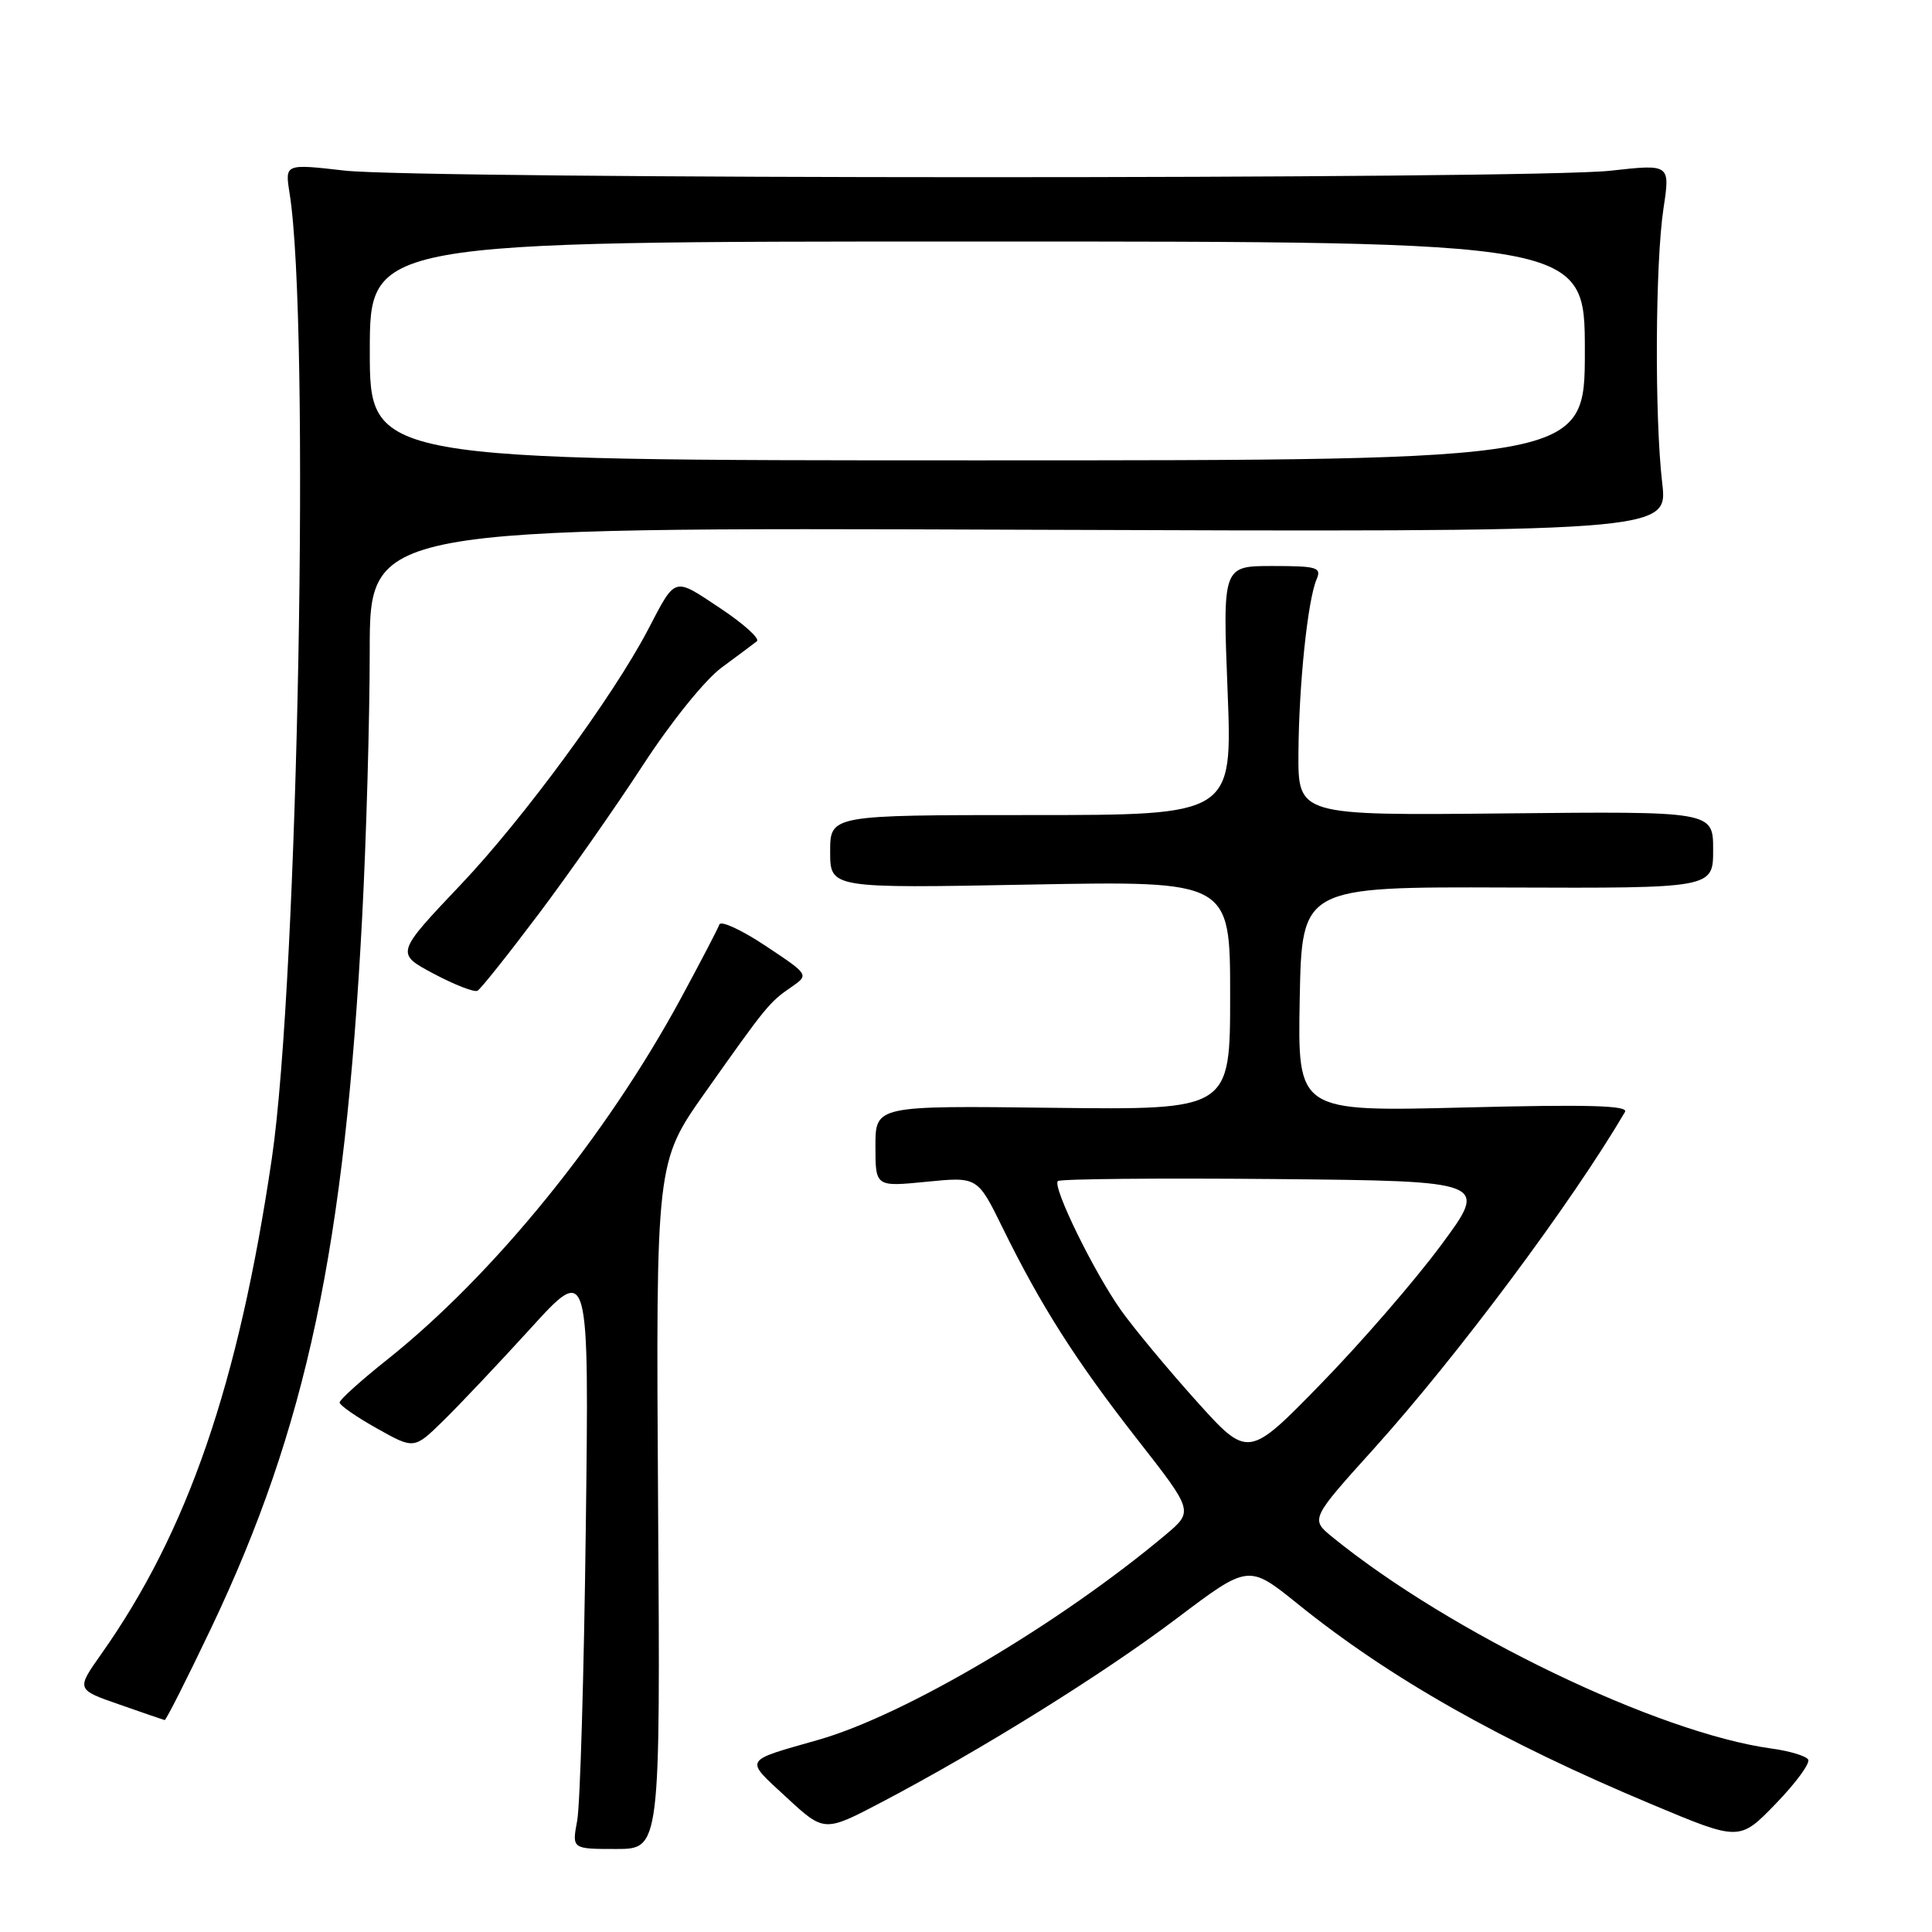 <?xml version="1.0" encoding="UTF-8" standalone="no"?>
<!DOCTYPE svg PUBLIC "-//W3C//DTD SVG 1.1//EN" "http://www.w3.org/Graphics/SVG/1.1/DTD/svg11.dtd" >
<svg xmlns="http://www.w3.org/2000/svg" xmlns:xlink="http://www.w3.org/1999/xlink" version="1.1" viewBox="0 0 256 256">
 <g >
 <path fill="currentColor"
d=" M 87.20 199.50 C 86.91 154.00 86.91 154.00 93.44 144.75 C 101.54 133.29 101.95 132.78 104.86 130.79 C 107.21 129.16 107.21 129.16 101.44 125.33 C 98.27 123.22 95.51 121.95 95.32 122.50 C 95.13 123.05 92.84 127.44 90.24 132.25 C 80.33 150.56 65.38 168.96 51.29 180.17 C 47.83 182.92 45.00 185.47 45.00 185.84 C 45.00 186.20 47.22 187.75 49.94 189.27 C 54.87 192.04 54.87 192.04 58.72 188.27 C 60.84 186.20 66.06 180.68 70.32 176.00 C 78.06 167.50 78.06 167.50 77.62 202.50 C 77.38 221.75 76.87 239.19 76.48 241.25 C 75.78 245.00 75.78 245.00 81.64 245.00 C 87.50 245.00 87.50 245.00 87.20 199.50 Z  M 239.59 233.15 C 239.30 232.67 237.11 232.01 234.73 231.69 C 219.68 229.62 192.19 216.39 176.56 203.68 C 173.63 201.29 173.63 201.29 182.10 191.90 C 193.14 179.64 208.23 159.41 215.32 147.34 C 215.83 146.48 210.50 146.33 193.97 146.75 C 171.94 147.30 171.94 147.30 172.22 132.40 C 172.50 117.50 172.50 117.50 199.75 117.60 C 227.00 117.70 227.00 117.70 227.00 112.60 C 227.00 107.50 227.00 107.50 199.50 107.78 C 172.00 108.06 172.00 108.06 172.05 99.78 C 172.11 90.67 173.28 79.48 174.46 76.75 C 175.13 75.18 174.52 75.00 168.61 75.00 C 162.01 75.00 162.01 75.00 162.66 91.50 C 163.31 108.00 163.31 108.00 136.66 108.00 C 110.00 108.00 110.00 108.00 110.00 112.85 C 110.00 117.71 110.00 117.71 136.50 117.21 C 163.00 116.72 163.00 116.72 163.00 131.89 C 163.00 147.07 163.00 147.07 139.50 146.79 C 116.00 146.50 116.00 146.50 116.00 151.88 C 116.00 157.26 116.00 157.26 122.77 156.59 C 129.53 155.92 129.53 155.92 132.86 162.71 C 137.93 173.04 142.57 180.33 150.73 190.76 C 158.15 200.25 158.15 200.25 154.43 203.38 C 140.37 215.17 119.94 227.24 108.50 230.52 C 98.35 233.42 98.61 232.97 104.20 238.15 C 109.22 242.79 109.22 242.79 116.86 238.78 C 130.18 231.77 146.15 221.83 155.95 214.43 C 165.44 207.27 165.44 207.27 171.97 212.54 C 184.21 222.41 198.95 230.75 219.00 239.14 C 230.50 243.96 230.50 243.96 235.31 238.99 C 237.96 236.25 239.89 233.62 239.59 233.15 Z  M 27.97 215.75 C 40.62 189.16 45.69 165.30 47.99 121.50 C 48.54 111.05 48.99 95.16 48.99 86.19 C 49.00 69.88 49.00 69.88 135.00 70.19 C 221.01 70.50 221.01 70.50 220.25 64.00 C 219.23 55.21 219.33 34.84 220.42 27.62 C 221.31 21.74 221.31 21.74 213.40 22.62 C 203.01 23.78 55.80 23.76 45.62 22.60 C 37.75 21.70 37.75 21.70 38.37 25.60 C 41.12 42.73 39.52 129.73 36.02 153.50 C 31.61 183.38 24.87 202.97 13.41 219.18 C 10.10 223.87 10.10 223.87 15.80 225.85 C 18.93 226.95 21.64 227.88 21.82 227.92 C 21.99 227.96 24.76 222.49 27.97 215.75 Z  M 71.32 121.18 C 75.33 115.86 81.57 106.95 85.19 101.39 C 88.94 95.63 93.44 90.05 95.64 88.44 C 97.76 86.88 99.85 85.32 100.29 84.97 C 100.72 84.62 98.52 82.64 95.40 80.57 C 89.18 76.44 89.59 76.31 85.83 83.50 C 81.20 92.33 69.35 108.47 61.12 117.15 C 52.41 126.33 52.41 126.33 57.46 129.02 C 60.23 130.49 62.84 131.51 63.27 131.28 C 63.69 131.05 67.31 126.51 71.32 121.18 Z  M 158.49 185.60 C 154.70 181.38 150.23 175.99 148.55 173.63 C 144.94 168.53 139.42 157.25 140.17 156.50 C 140.46 156.21 153.42 156.09 168.97 156.23 C 197.24 156.50 197.24 156.50 190.94 165.00 C 187.48 169.68 180.31 177.95 175.01 183.38 C 165.38 193.26 165.38 193.26 158.49 185.60 Z  M 49.00 46.50 C 49.00 32.00 49.00 32.00 129.50 32.00 C 210.00 32.00 210.00 32.00 210.00 46.50 C 210.00 61.00 210.00 61.00 129.50 61.00 C 49.00 61.00 49.00 61.00 49.00 46.50 Z "/>
</g>
</svg>